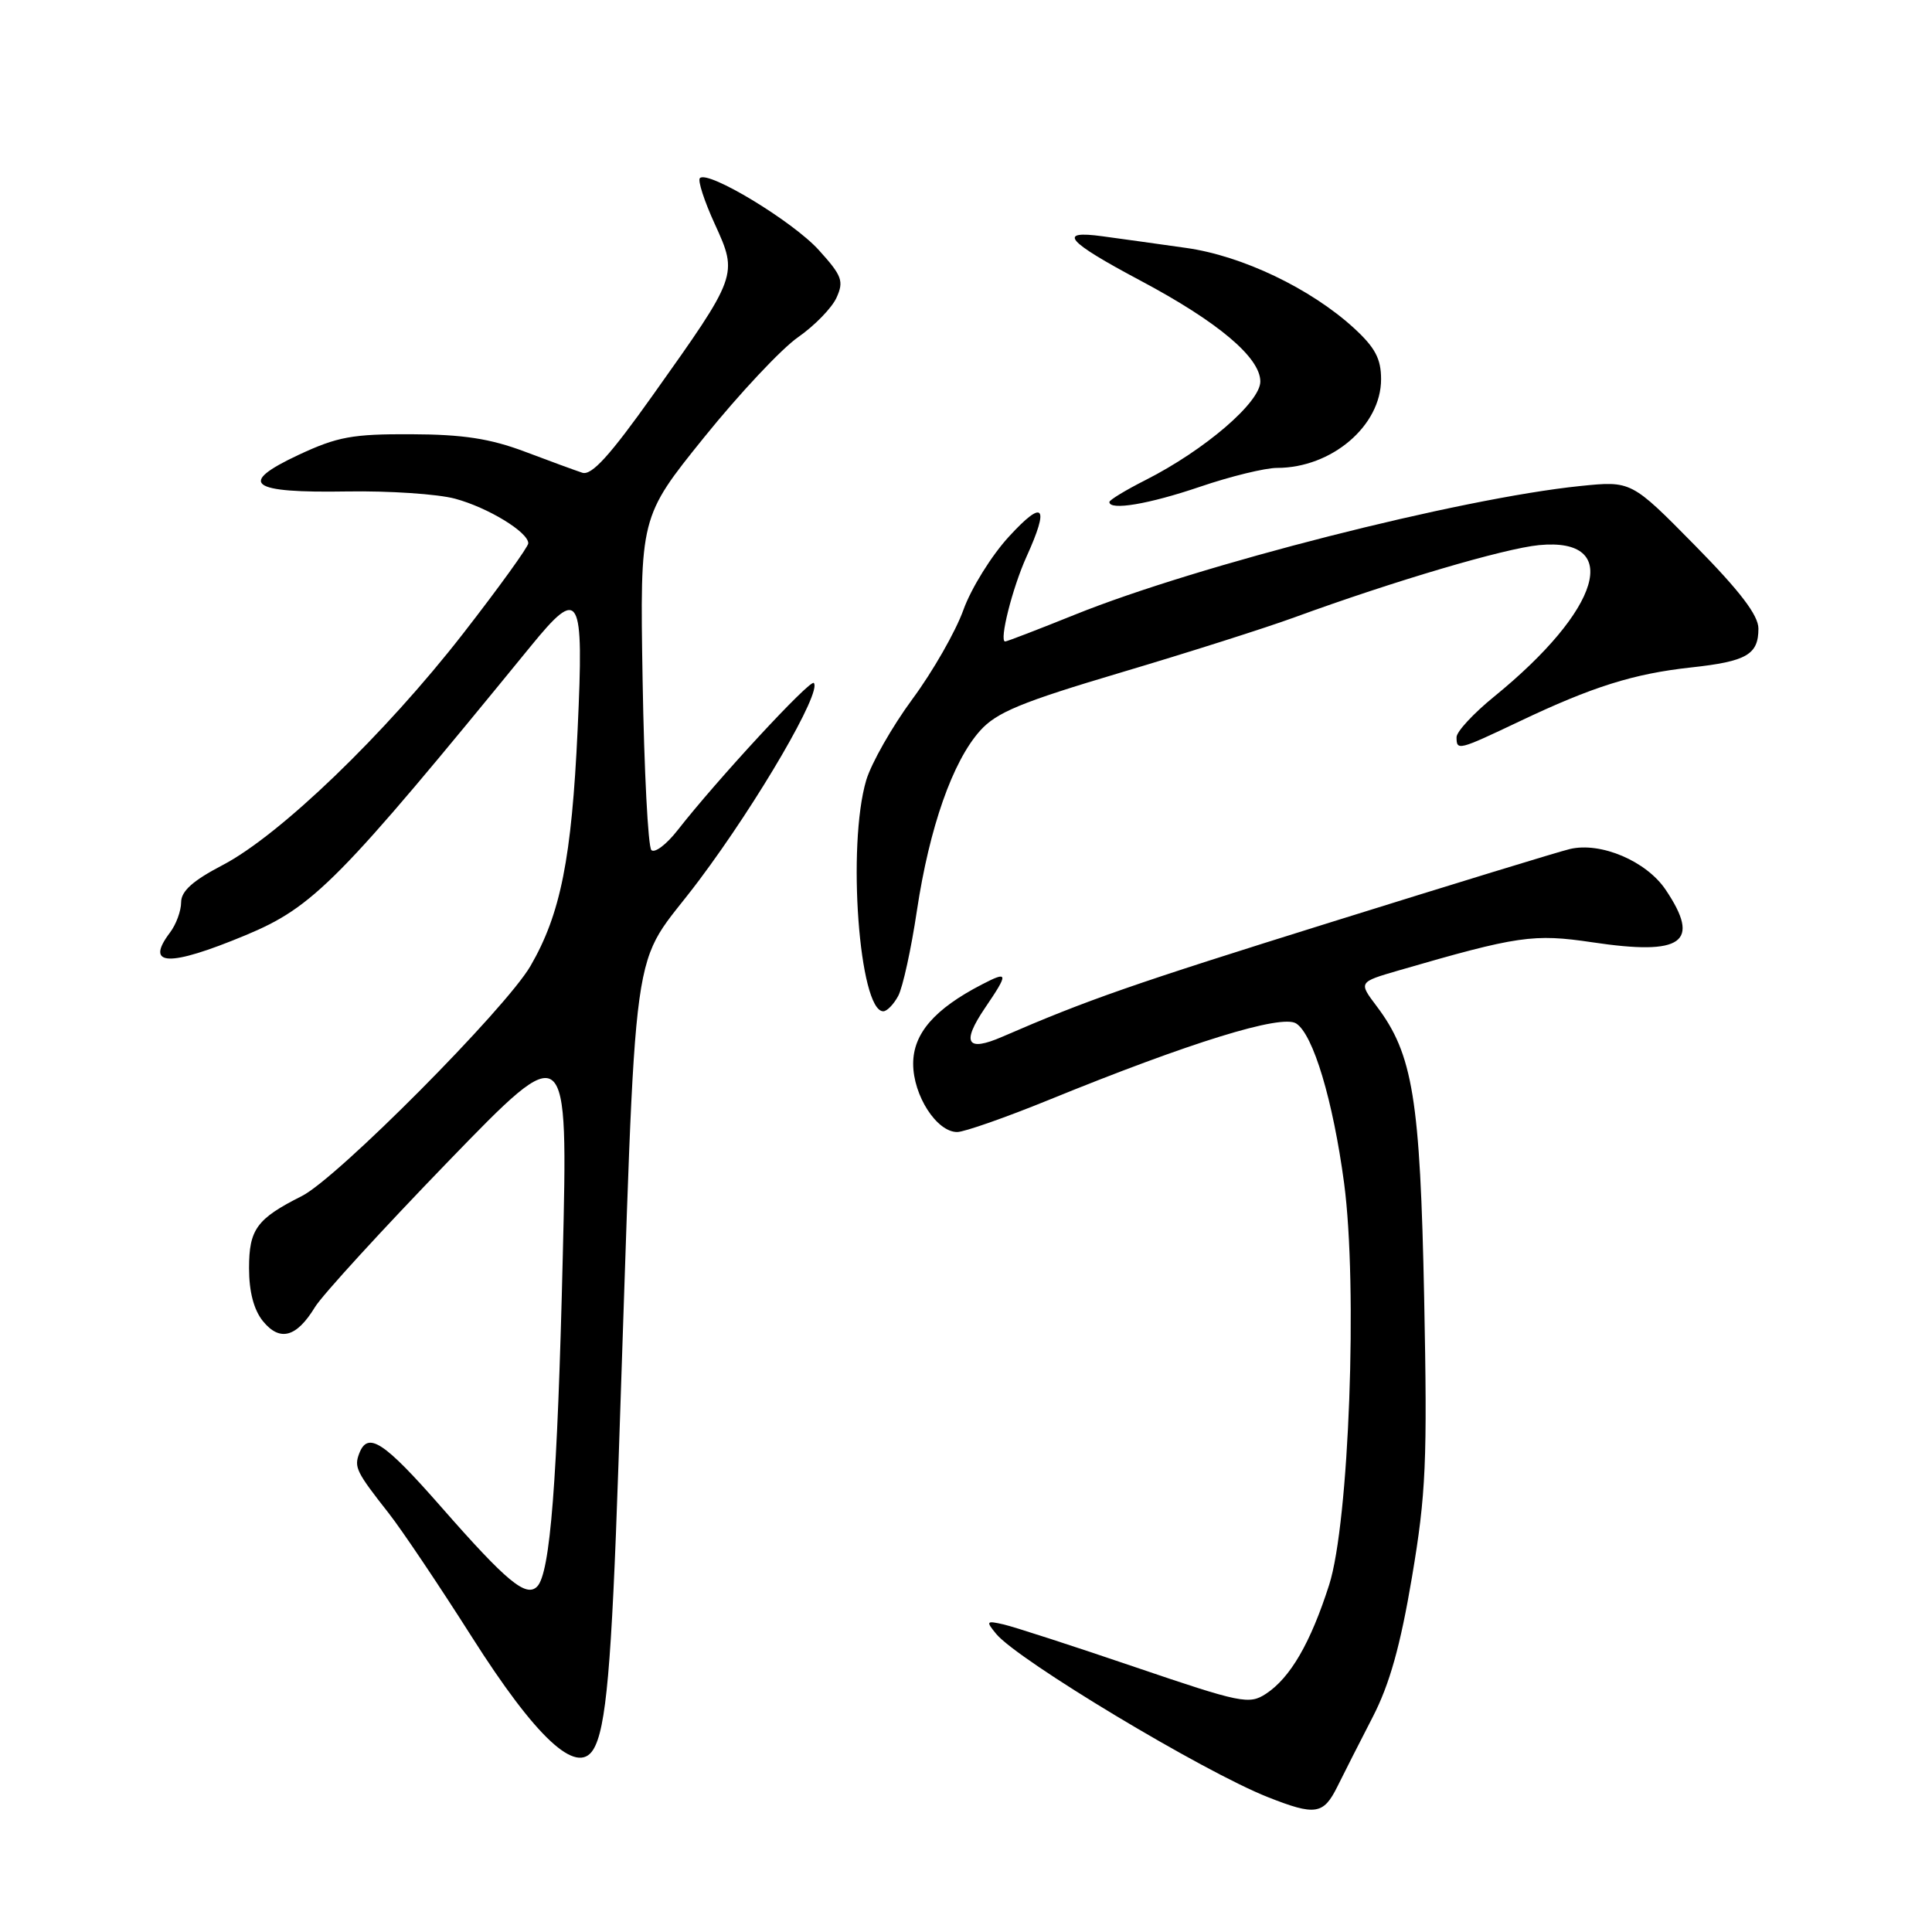 <?xml version="1.0" encoding="UTF-8" standalone="no"?>
<!DOCTYPE svg PUBLIC "-//W3C//DTD SVG 1.1//EN" "http://www.w3.org/Graphics/SVG/1.1/DTD/svg11.dtd" >
<svg xmlns="http://www.w3.org/2000/svg" xmlns:xlink="http://www.w3.org/1999/xlink" version="1.1" viewBox="0 0 256 256">
 <g >
 <path fill="currentColor"
d=" M 177.20 236.75 C 178.08 234.96 180.20 230.80 181.90 227.50 C 184.14 223.15 185.56 218.07 187.09 209.00 C 188.96 197.91 189.14 193.73 188.71 172.00 C 188.18 145.57 187.22 139.69 182.41 133.32 C 180.01 130.14 180.01 130.14 185.29 128.60 C 201.14 124.00 203.19 123.70 211.00 124.86 C 222.97 126.65 225.42 124.90 220.71 117.90 C 218.16 114.10 212.11 111.53 208.02 112.50 C 206.63 112.82 192.45 117.17 176.50 122.15 C 150.04 130.41 144.02 132.51 132.80 137.38 C 128.10 139.42 127.37 138.21 130.51 133.57 C 133.67 128.92 133.63 128.62 130.12 130.44 C 123.83 133.69 121.00 136.95 121.00 140.95 C 121.00 145.16 124.12 150.00 126.83 150.00 C 127.76 150.00 133.24 148.08 139.01 145.73 C 157.70 138.11 169.79 134.38 171.74 135.61 C 174.00 137.03 176.63 145.80 178.10 156.77 C 179.92 170.47 178.76 201.77 176.12 210.00 C 173.65 217.71 170.97 222.32 167.74 224.44 C 165.52 225.89 164.44 225.67 150.44 220.91 C 142.22 218.11 134.38 215.57 133.00 215.25 C 130.68 214.72 130.61 214.81 132.00 216.50 C 134.87 219.98 159.46 234.76 168.00 238.13 C 174.28 240.61 175.36 240.45 177.20 236.75 Z  M 78.61 231.83 C 80.31 229.07 81.04 220.87 81.95 194.00 C 84.47 120.39 83.26 129.16 92.64 116.63 C 100.49 106.15 108.95 91.61 107.83 90.50 C 107.33 90.00 95.02 103.31 89.80 109.99 C 88.32 111.89 86.75 113.08 86.31 112.64 C 85.87 112.20 85.35 102.09 85.15 90.17 C 84.79 68.50 84.79 68.50 93.29 57.96 C 97.96 52.17 103.57 46.19 105.75 44.68 C 107.93 43.16 110.22 40.81 110.84 39.45 C 111.84 37.25 111.58 36.54 108.50 33.14 C 105.07 29.34 93.81 22.52 92.74 23.60 C 92.43 23.90 93.32 26.65 94.72 29.70 C 97.80 36.44 97.78 36.50 86.52 52.34 C 80.80 60.39 78.39 63.04 77.16 62.64 C 76.25 62.34 72.80 61.08 69.50 59.83 C 64.94 58.12 61.34 57.56 54.50 57.54 C 46.71 57.50 44.71 57.87 39.57 60.27 C 31.40 64.10 33.04 65.34 46.00 65.12 C 51.56 65.03 58.00 65.46 60.30 66.08 C 64.65 67.25 70.00 70.51 70.00 71.99 C 70.00 72.45 66.11 77.85 61.35 83.97 C 51.01 97.26 37.10 110.66 29.50 114.63 C 25.55 116.69 24.00 118.08 24.00 119.56 C 24.00 120.69 23.34 122.49 22.53 123.56 C 19.14 128.04 22.35 128.16 32.52 123.93 C 41.57 120.16 44.84 116.84 70.30 85.66 C 76.85 77.63 77.38 78.56 76.54 96.65 C 75.75 113.75 74.28 121.12 70.29 128.00 C 67.00 133.66 44.69 156.12 40.00 158.48 C 34.02 161.49 33.00 162.88 33.00 168.04 C 33.00 171.16 33.63 173.56 34.84 175.06 C 37.08 177.81 39.29 177.22 41.74 173.19 C 42.71 171.61 50.65 162.93 59.38 153.91 C 75.27 137.50 75.27 137.50 74.57 166.50 C 73.86 196.33 72.91 208.49 71.17 210.23 C 69.70 211.70 67.13 209.57 58.46 199.68 C 50.84 190.99 48.74 189.62 47.60 192.59 C 46.90 194.42 47.21 195.04 51.50 200.50 C 53.23 202.70 58.18 210.07 62.50 216.87 C 71.02 230.29 76.44 235.33 78.61 231.83 Z  M 119.02 131.96 C 119.62 130.84 120.74 125.74 121.50 120.63 C 123.16 109.63 126.22 100.90 129.86 96.83 C 132.04 94.39 135.28 93.05 148.53 89.11 C 157.35 86.49 167.70 83.20 171.53 81.80 C 184.76 76.97 199.31 72.68 203.93 72.23 C 215.03 71.17 212.18 80.75 197.96 92.32 C 195.23 94.54 193.00 96.95 193.00 97.68 C 193.00 99.50 193.22 99.44 201.33 95.59 C 211.02 90.98 216.47 89.27 224.08 88.44 C 231.44 87.64 233.00 86.74 233.00 83.29 C 233.00 81.53 230.56 78.33 224.58 72.26 C 216.16 63.71 216.16 63.71 209.39 64.40 C 193.46 66.03 158.71 74.88 142.42 81.45 C 137.58 83.40 133.42 85.00 133.19 85.00 C 132.36 85.00 134.14 77.91 136.02 73.76 C 139.09 67.00 138.30 66.08 133.71 71.08 C 131.39 73.59 128.67 77.98 127.65 80.83 C 126.63 83.67 123.60 88.98 120.90 92.63 C 118.21 96.28 115.46 101.12 114.78 103.38 C 112.22 112.02 113.84 134.00 117.04 134.00 C 117.53 134.00 118.42 133.08 119.02 131.96 Z  M 159.00 64.50 C 163.04 63.12 167.64 62.00 169.21 62.00 C 176.45 62.00 183.00 56.42 183.00 50.25 C 183.00 47.53 182.21 46.05 179.40 43.47 C 173.67 38.23 164.60 33.89 157.16 32.85 C 153.50 32.33 148.52 31.64 146.10 31.31 C 140.03 30.48 141.28 31.95 151.13 37.19 C 161.41 42.66 167.00 47.38 167.00 50.55 C 167.00 53.31 159.65 59.62 151.81 63.60 C 149.16 64.94 147.00 66.25 147.00 66.52 C 147.00 67.68 152.21 66.81 159.00 64.50 Z "/>
</g>
</svg>